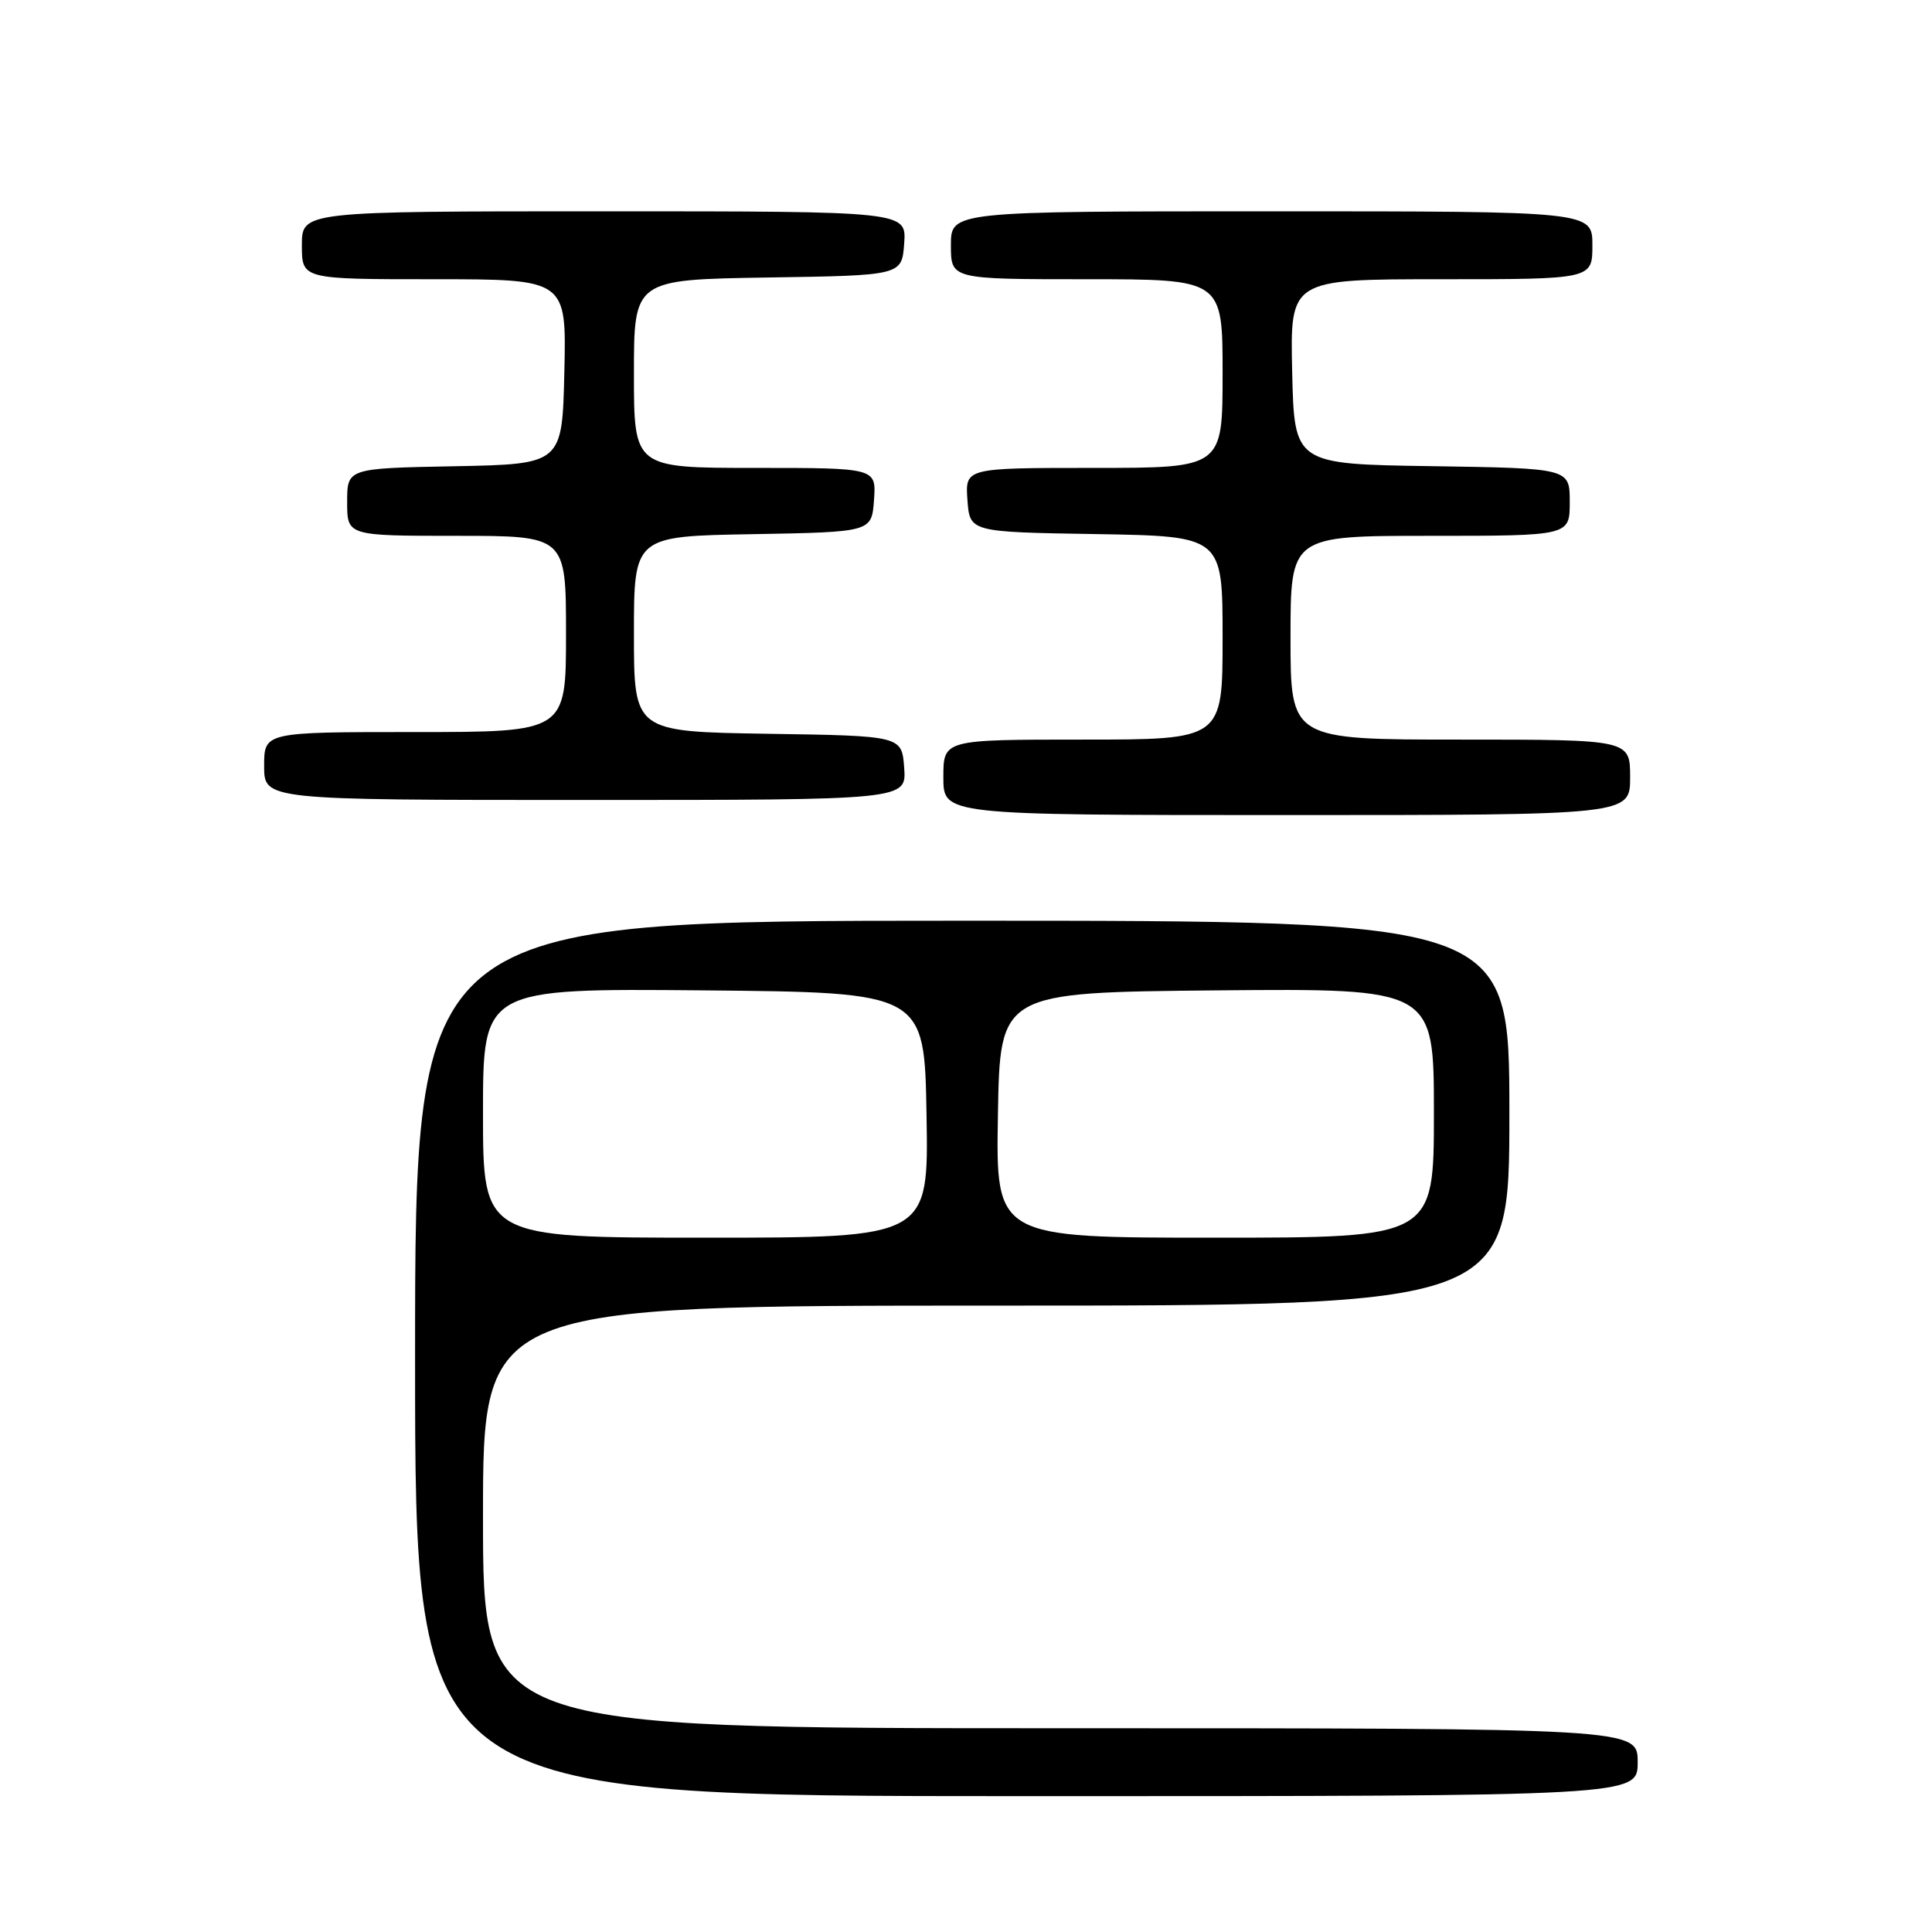<?xml version="1.0" encoding="UTF-8" standalone="no"?>
<!DOCTYPE svg PUBLIC "-//W3C//DTD SVG 1.1//EN" "http://www.w3.org/Graphics/SVG/1.1/DTD/svg11.dtd" >
<svg xmlns="http://www.w3.org/2000/svg" xmlns:xlink="http://www.w3.org/1999/xlink" version="1.1" viewBox="0 0 256 256">
 <g >
 <path fill="currentColor"
d=" M 217.00 233.50 C 217.00 229.00 217.00 229.00 140.50 229.00 C 64.00 229.00 64.00 229.00 64.00 201.00 C 64.00 173.00 64.00 173.00 132.00 173.00 C 200.00 173.00 200.00 173.00 200.00 147.50 C 200.00 122.00 200.00 122.00 127.50 122.00 C 55.00 122.00 55.00 122.00 55.00 180.00 C 55.00 238.00 55.00 238.00 136.00 238.00 C 217.00 238.00 217.00 238.00 217.00 233.50 Z  M 216.00 103.00 C 216.00 98.00 216.00 98.00 193.50 98.00 C 171.00 98.00 171.00 98.00 171.00 84.50 C 171.00 71.00 171.00 71.00 189.50 71.00 C 208.00 71.00 208.00 71.00 208.00 66.52 C 208.00 62.05 208.00 62.05 189.75 61.77 C 171.50 61.50 171.50 61.50 171.22 49.25 C 170.94 37.00 170.94 37.00 190.97 37.00 C 211.00 37.00 211.00 37.00 211.00 32.50 C 211.00 28.00 211.00 28.00 168.50 28.00 C 126.00 28.00 126.00 28.00 126.00 32.50 C 126.00 37.00 126.00 37.00 144.00 37.00 C 162.00 37.00 162.00 37.00 162.00 49.50 C 162.00 62.00 162.00 62.00 144.94 62.00 C 127.89 62.00 127.89 62.00 128.19 66.25 C 128.50 70.50 128.50 70.50 145.25 70.77 C 162.00 71.05 162.00 71.05 162.00 84.52 C 162.00 98.00 162.00 98.00 143.50 98.00 C 125.00 98.00 125.00 98.00 125.00 103.00 C 125.00 108.00 125.00 108.00 170.50 108.00 C 216.00 108.00 216.00 108.00 216.00 103.00 Z  M 119.81 101.75 C 119.50 97.50 119.50 97.50 101.75 97.23 C 84.00 96.95 84.00 96.95 84.00 84.00 C 84.00 71.05 84.00 71.05 99.75 70.78 C 115.50 70.50 115.50 70.50 115.81 66.25 C 116.11 62.00 116.11 62.00 100.06 62.00 C 84.00 62.00 84.00 62.00 84.00 49.52 C 84.00 37.05 84.00 37.05 101.75 36.77 C 119.50 36.50 119.50 36.50 119.81 32.25 C 120.11 28.00 120.11 28.00 80.06 28.00 C 40.00 28.00 40.00 28.00 40.00 32.50 C 40.00 37.00 40.00 37.00 57.53 37.00 C 75.06 37.00 75.06 37.00 74.78 49.25 C 74.50 61.50 74.50 61.50 60.25 61.78 C 46.00 62.05 46.00 62.05 46.00 66.53 C 46.00 71.00 46.00 71.00 60.50 71.00 C 75.00 71.00 75.00 71.00 75.00 84.00 C 75.00 97.00 75.00 97.00 55.00 97.00 C 35.00 97.00 35.00 97.00 35.00 101.50 C 35.00 106.00 35.00 106.00 77.56 106.00 C 120.11 106.00 120.11 106.00 119.81 101.75 Z  M 64.00 147.48 C 64.00 130.97 64.00 130.97 93.25 131.23 C 122.50 131.50 122.50 131.50 122.77 147.75 C 123.05 164.00 123.05 164.00 93.52 164.00 C 64.00 164.00 64.00 164.00 64.00 147.48 Z  M 132.23 147.75 C 132.50 131.50 132.50 131.50 161.25 131.23 C 190.00 130.97 190.00 130.97 190.00 147.48 C 190.00 164.00 190.00 164.00 160.98 164.00 C 131.95 164.00 131.95 164.00 132.23 147.75 Z "/>
</g>
</svg>